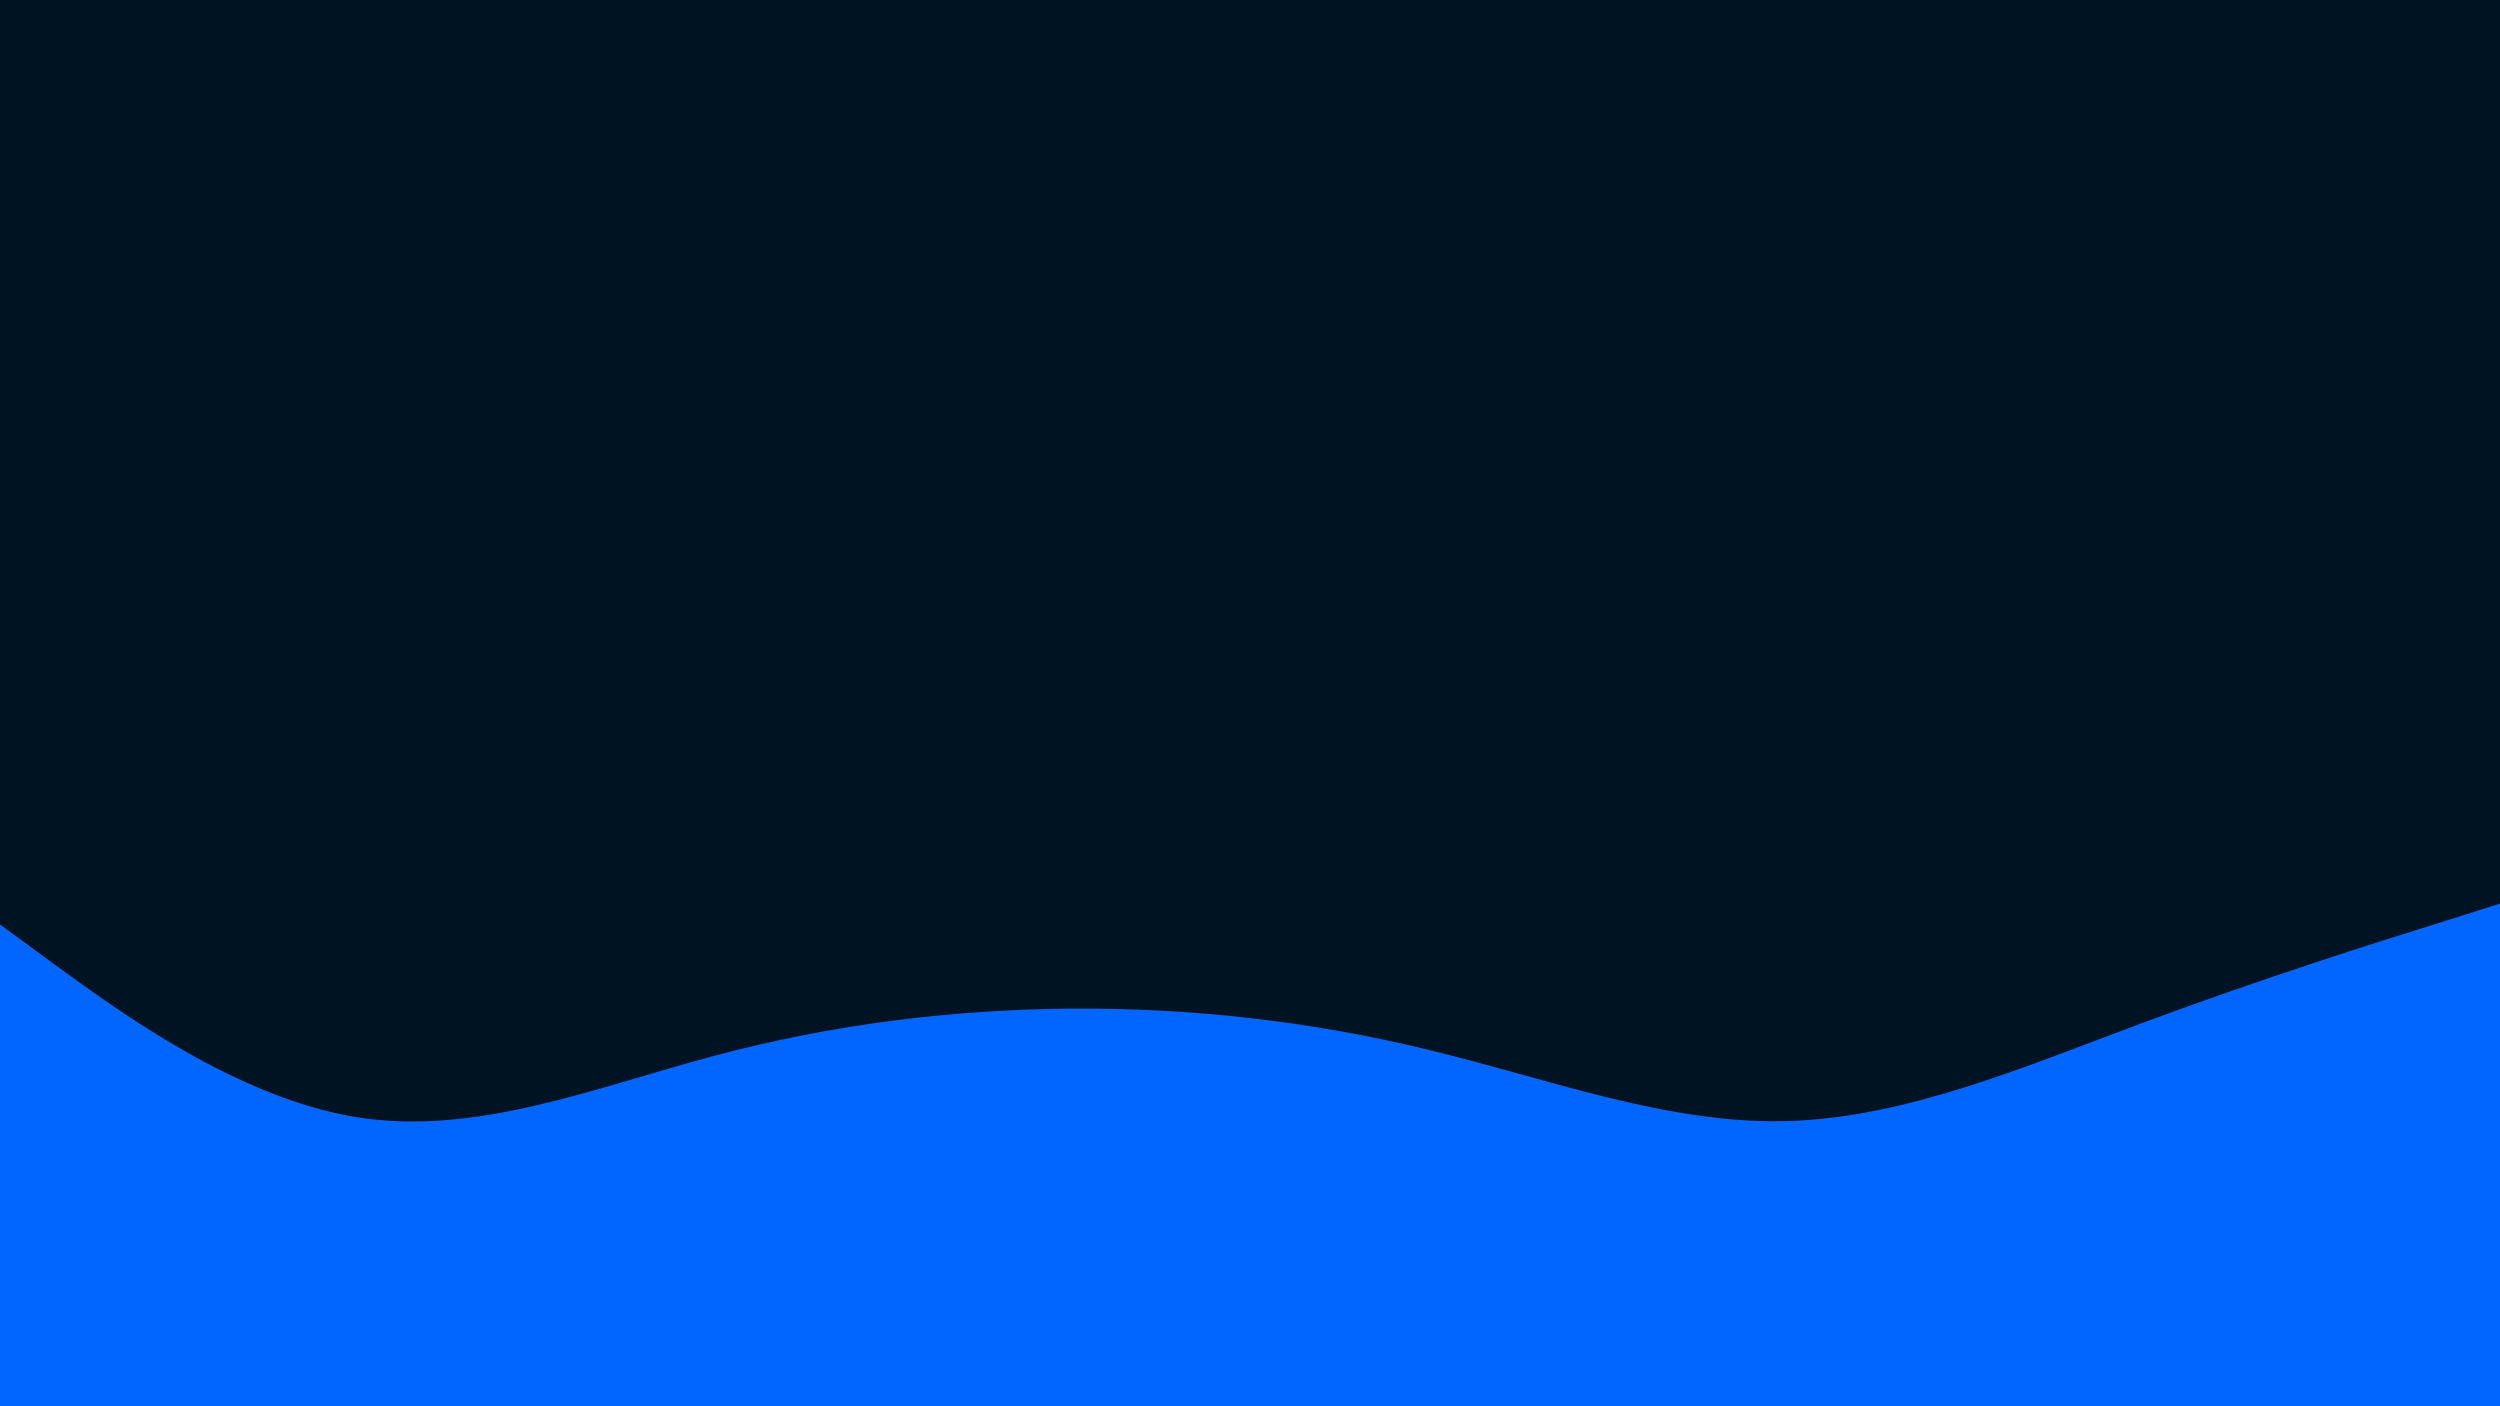 <svg id="visual" viewBox="0 0 960 540" width="960" height="540" xmlns="http://www.w3.org/2000/svg" xmlns:xlink="http://www.w3.org/1999/xlink" version="1.1"><rect x="0" y="0" width="960" height="540" fill="#001322"></rect><path d="M0 355L22.8 371.7C45.7 388.3 91.3 421.7 137 429C182.7 436.3 228.3 417.7 274 405.5C319.7 393.3 365.3 387.7 411.2 387.3C457 387 503 392 548.8 403.2C594.7 414.3 640.3 431.7 686 430.5C731.7 429.3 777.3 409.7 823 392.7C868.7 375.7 914.3 361.3 937.2 354.2L960 347L960 541L937.2 541C914.3 541 868.7 541 823 541C777.3 541 731.7 541 686 541C640.3 541 594.7 541 548.8 541C503 541 457 541 411.2 541C365.3 541 319.7 541 274 541C228.3 541 182.7 541 137 541C91.3 541 45.7 541 22.8 541L0 541Z" fill="#0066FF" stroke-linecap="round" stroke-linejoin="miter"></path></svg>